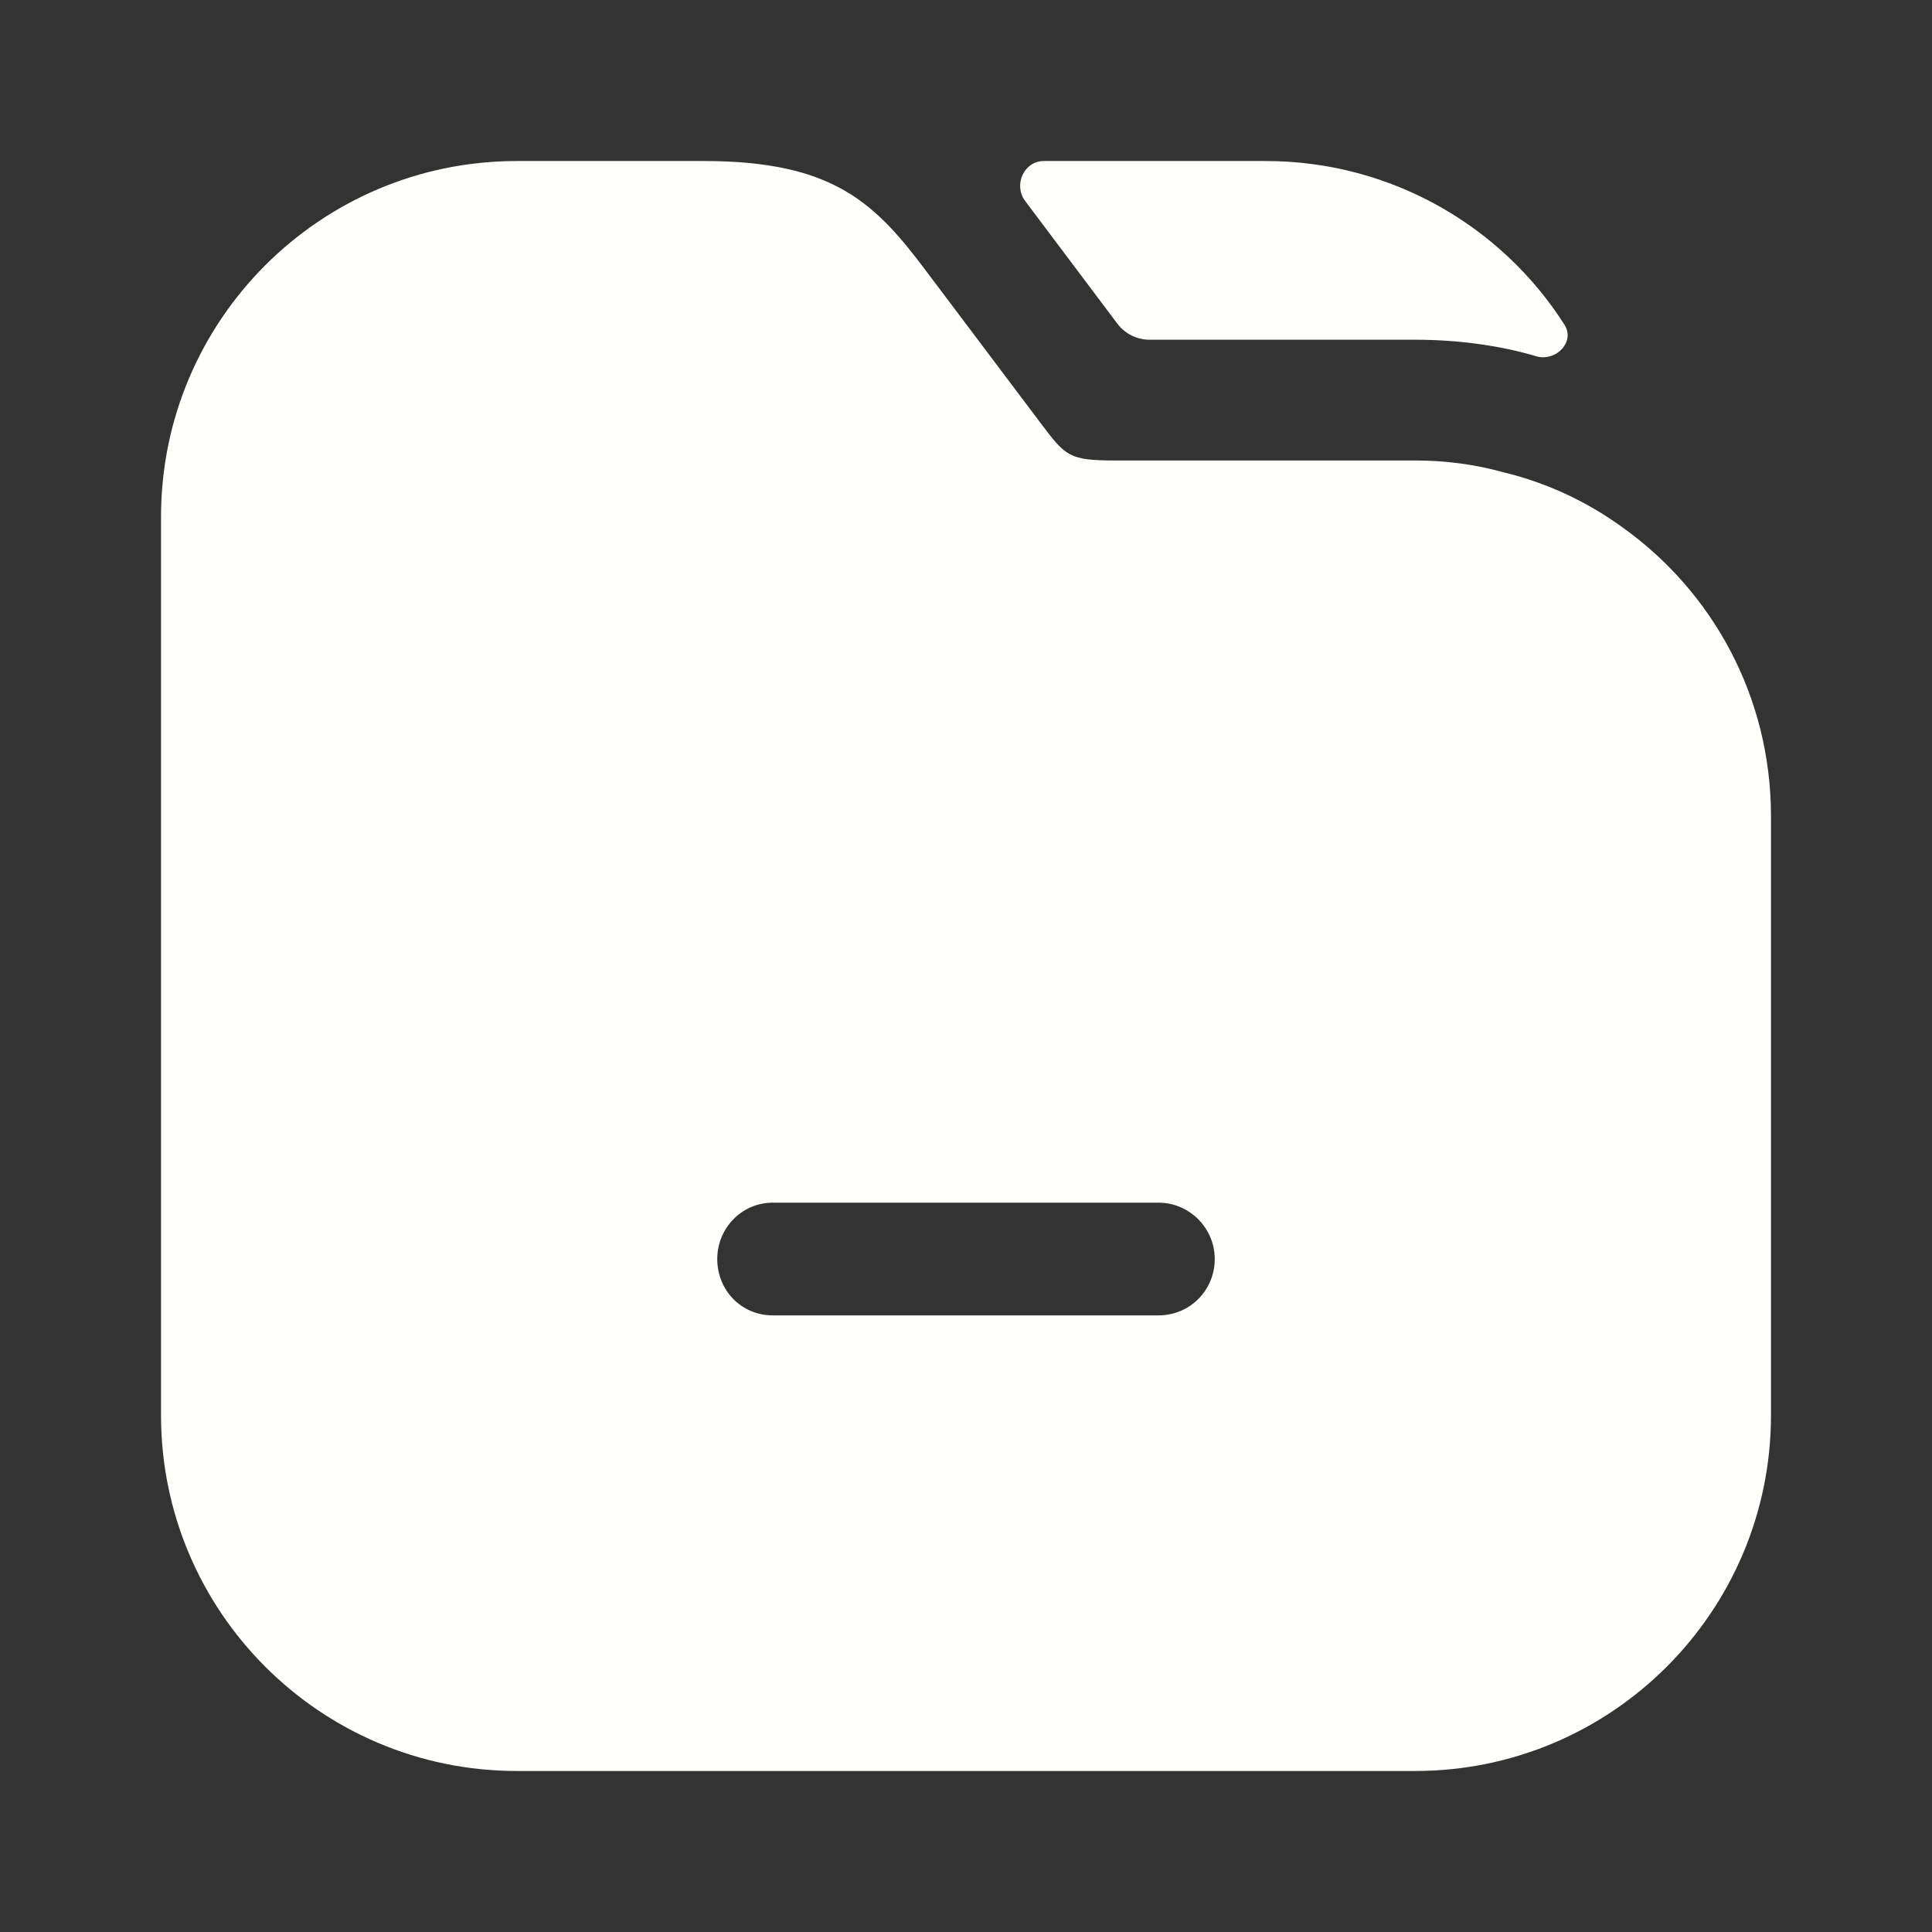 <svg width="32" height="32" viewBox="0 0 32 32" fill="none" xmlns="http://www.w3.org/2000/svg">
  <rect x="0" y="0" width="32" height="32" fill="#333333" stroke="none"/>
  <path d="M25.913 5.379C26.089 5.657 25.787 5.979 25.467 5.907C24.84 5.72 24.147 5.627 23.44 5.627H19.04C18.83 5.627 18.633 5.528 18.507 5.361L16.973 3.32C16.786 3.054 16.963 2.667 17.289 2.667H20.96C23.041 2.667 24.875 3.748 25.913 5.379Z" fill="#FFFFFC" />
  <path d="M26.853 8.72C26.28 8.307 25.627 8 24.92 7.827C24.44 7.693 23.947 7.627 23.44 7.627H18.48C17.707 7.627 17.653 7.56 17.24 7.013L15.373 4.533C14.507 3.373 13.827 2.667 11.653 2.667H8.56C5.307 2.667 2.667 5.307 2.667 8.56V23.44C2.667 26.693 5.307 29.333 8.56 29.333H23.44C26.693 29.333 29.333 26.693 29.333 23.44V13.52C29.333 11.533 28.36 9.787 26.853 8.72ZM19.187 21.787H12.8C12.28 21.787 11.88 21.373 11.88 20.853C11.88 20.347 12.28 19.92 12.8 19.92H19.187C19.707 19.92 20.12 20.347 20.12 20.853C20.12 21.373 19.707 21.787 19.187 21.787Z" fill="#FFFFFC" />
</svg>